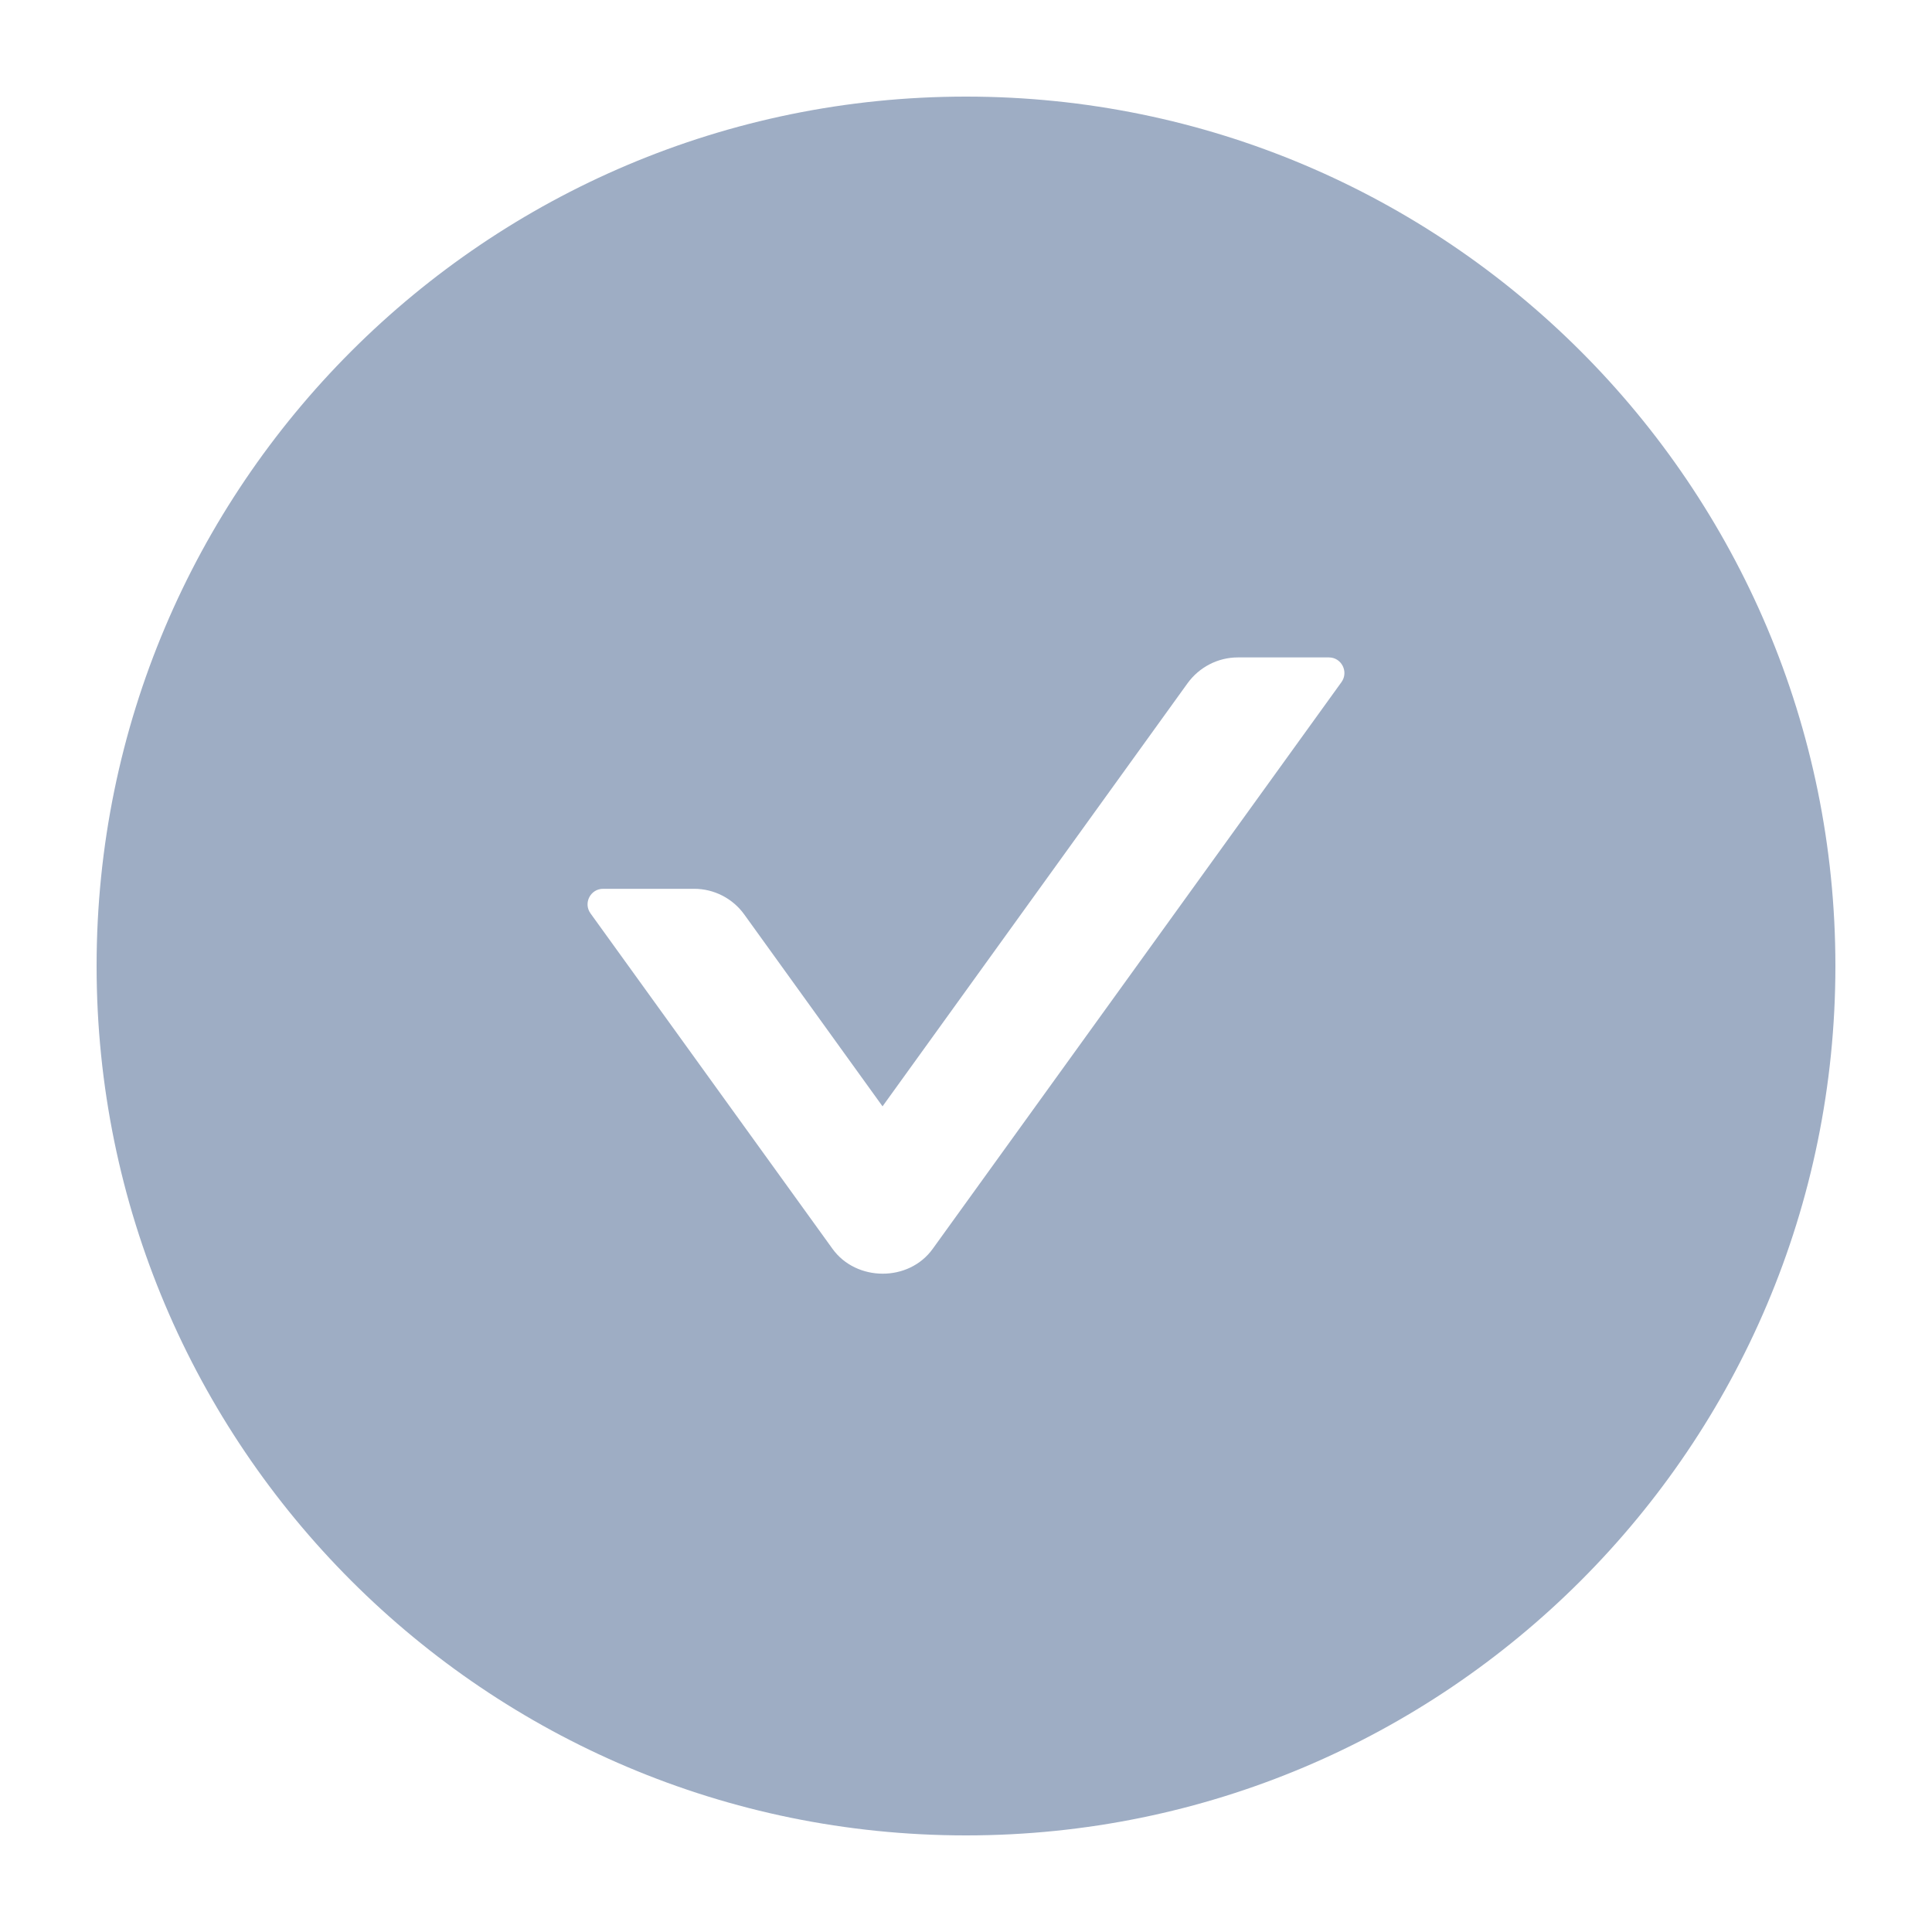 <svg width="25" height="25" viewBox="0 0 25 25" fill="none" xmlns="http://www.w3.org/2000/svg">
    <path d="M12.5 1.25C6.287 1.25 1.25 6.287 1.25 12.5C1.25 18.713 6.287 23.75 12.5 23.75C18.712 23.75 23.75 18.713 23.75 12.5C23.75 6.287 18.712 1.25 12.5 1.25ZM17.359 8.826L12.07 16.159C11.759 16.593 11.078 16.585 10.772 16.159L7.641 11.819C7.545 11.686 7.641 11.501 7.804 11.501H8.982C9.238 11.501 9.481 11.624 9.632 11.835L11.42 14.316L15.367 8.841C15.518 8.633 15.759 8.507 16.018 8.507H17.196C17.359 8.507 17.454 8.693 17.359 8.826Z" fill="#9EADC4"/>
</svg>
